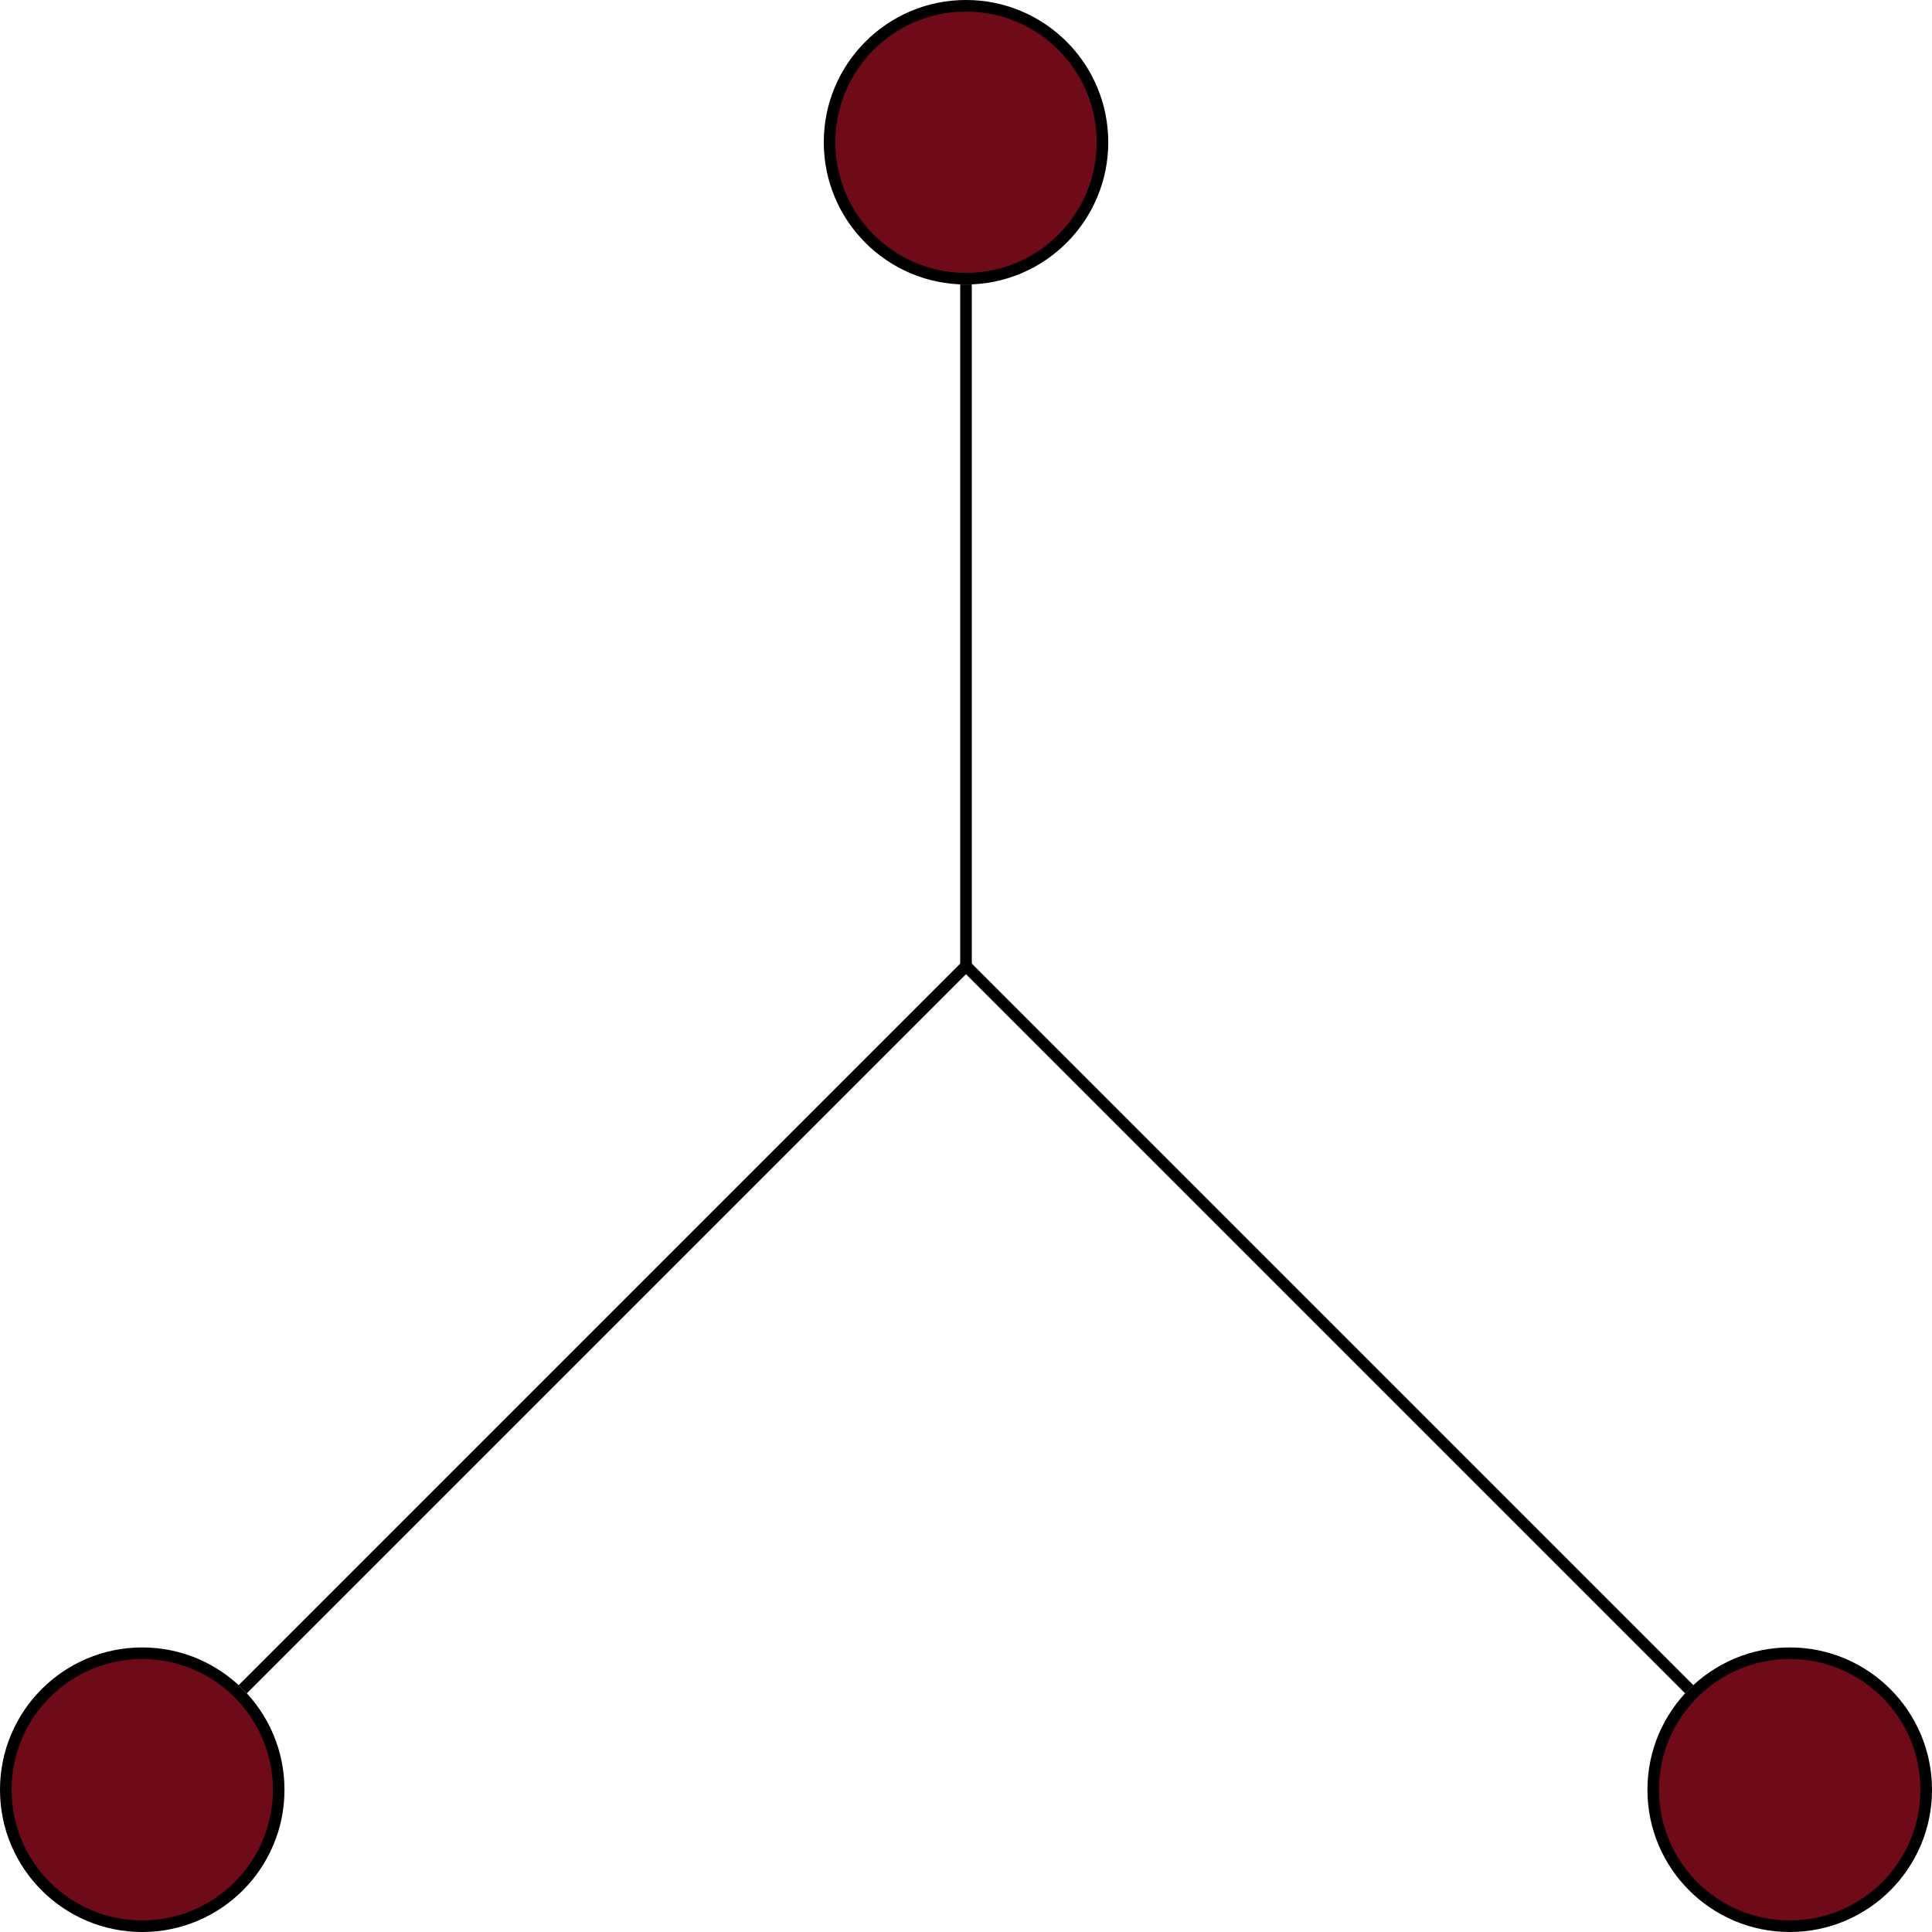 <?xml version="1.0" encoding="UTF-8"?>
<svg xmlns="http://www.w3.org/2000/svg" xmlns:xlink="http://www.w3.org/1999/xlink" width="66.484" height="66.484" viewBox="0 0 66.484 66.484">
<defs>
<clipPath id="clip-0">
<path clip-rule="nonzero" d="M 0 56 L 10 56 L 10 66.484 L 0 66.484 Z M 0 56 "/>
</clipPath>
<clipPath id="clip-1">
<path clip-rule="nonzero" d="M 0 51 L 16 51 L 16 66.484 L 0 66.484 Z M 0 51 "/>
</clipPath>
<clipPath id="clip-2">
<path clip-rule="nonzero" d="M 56 56 L 66.484 56 L 66.484 66.484 L 56 66.484 Z M 56 56 "/>
</clipPath>
<clipPath id="clip-3">
<path clip-rule="nonzero" d="M 51 51 L 66.484 51 L 66.484 66.484 L 51 66.484 Z M 51 51 "/>
</clipPath>
</defs>
<path fill-rule="nonzero" fill="rgb(43.529%, 3.922%, 9.804%)" fill-opacity="1" stroke-width="0.399" stroke-linecap="butt" stroke-linejoin="miter" stroke="rgb(0%, 0%, 0%)" stroke-opacity="1" stroke-miterlimit="10" d="M 4.696 28.347 C 4.696 30.941 2.594 33.043 0 33.043 C -2.594 33.043 -4.695 30.941 -4.695 28.347 C -4.695 25.754 -2.594 23.652 0 23.652 C 2.594 23.652 4.696 25.754 4.696 28.347 Z M 4.696 28.347 " transform="matrix(1, 0, 0, -1, 33.242, 33.242)"/>
<g clip-path="url(#clip-0)">
<path fill-rule="nonzero" fill="rgb(43.529%, 3.922%, 9.804%)" fill-opacity="1" d="M 9.59 61.59 C 9.59 58.996 7.488 56.891 4.895 56.891 C 2.301 56.891 0.199 58.996 0.199 61.59 C 0.199 64.184 2.301 66.285 4.895 66.285 C 7.488 66.285 9.59 64.184 9.59 61.59 Z M 9.59 61.59 "/>
</g>
<g clip-path="url(#clip-1)">
<path fill="none" stroke-width="0.399" stroke-linecap="butt" stroke-linejoin="miter" stroke="rgb(0%, 0%, 0%)" stroke-opacity="1" stroke-miterlimit="10" d="M -23.652 -28.348 C -23.652 -25.754 -25.754 -23.649 -28.347 -23.649 C -30.941 -23.649 -33.043 -25.754 -33.043 -28.348 C -33.043 -30.942 -30.941 -33.043 -28.347 -33.043 C -25.754 -33.043 -23.652 -30.942 -23.652 -28.348 Z M -23.652 -28.348 " transform="matrix(1, 0, 0, -1, 33.242, 33.242)"/>
</g>
<g clip-path="url(#clip-2)">
<path fill-rule="nonzero" fill="rgb(43.529%, 3.922%, 9.804%)" fill-opacity="1" d="M 66.285 61.59 C 66.285 58.996 64.184 56.891 61.59 56.891 C 58.996 56.891 56.891 58.996 56.891 61.59 C 56.891 64.184 58.996 66.285 61.59 66.285 C 64.184 66.285 66.285 64.184 66.285 61.59 Z M 66.285 61.59 "/>
</g>
<g clip-path="url(#clip-3)">
<path fill="none" stroke-width="0.399" stroke-linecap="butt" stroke-linejoin="miter" stroke="rgb(0%, 0%, 0%)" stroke-opacity="1" stroke-miterlimit="10" d="M 33.043 -28.348 C 33.043 -25.754 30.942 -23.649 28.348 -23.649 C 25.754 -23.649 23.649 -25.754 23.649 -28.348 C 23.649 -30.942 25.754 -33.043 28.348 -33.043 C 30.942 -33.043 33.043 -30.942 33.043 -28.348 Z M 33.043 -28.348 " transform="matrix(1, 0, 0, -1, 33.242, 33.242)"/>
</g>
<path fill="none" stroke-width="0.399" stroke-linecap="butt" stroke-linejoin="miter" stroke="rgb(0%, 0%, 0%)" stroke-opacity="1" stroke-miterlimit="10" d="M 0 -0 L 0 23.453 " transform="matrix(1, 0, 0, -1, 33.242, 33.242)"/>
<path fill="none" stroke-width="0.399" stroke-linecap="butt" stroke-linejoin="miter" stroke="rgb(0%, 0%, 0%)" stroke-opacity="1" stroke-miterlimit="10" d="M 0 -0 L -24.887 -24.887 " transform="matrix(1, 0, 0, -1, 33.242, 33.242)"/>
<path fill="none" stroke-width="0.399" stroke-linecap="butt" stroke-linejoin="miter" stroke="rgb(0%, 0%, 0%)" stroke-opacity="1" stroke-miterlimit="10" d="M 0 -0 L 24.887 -24.887 " transform="matrix(1, 0, 0, -1, 33.242, 33.242)"/>
</svg>
